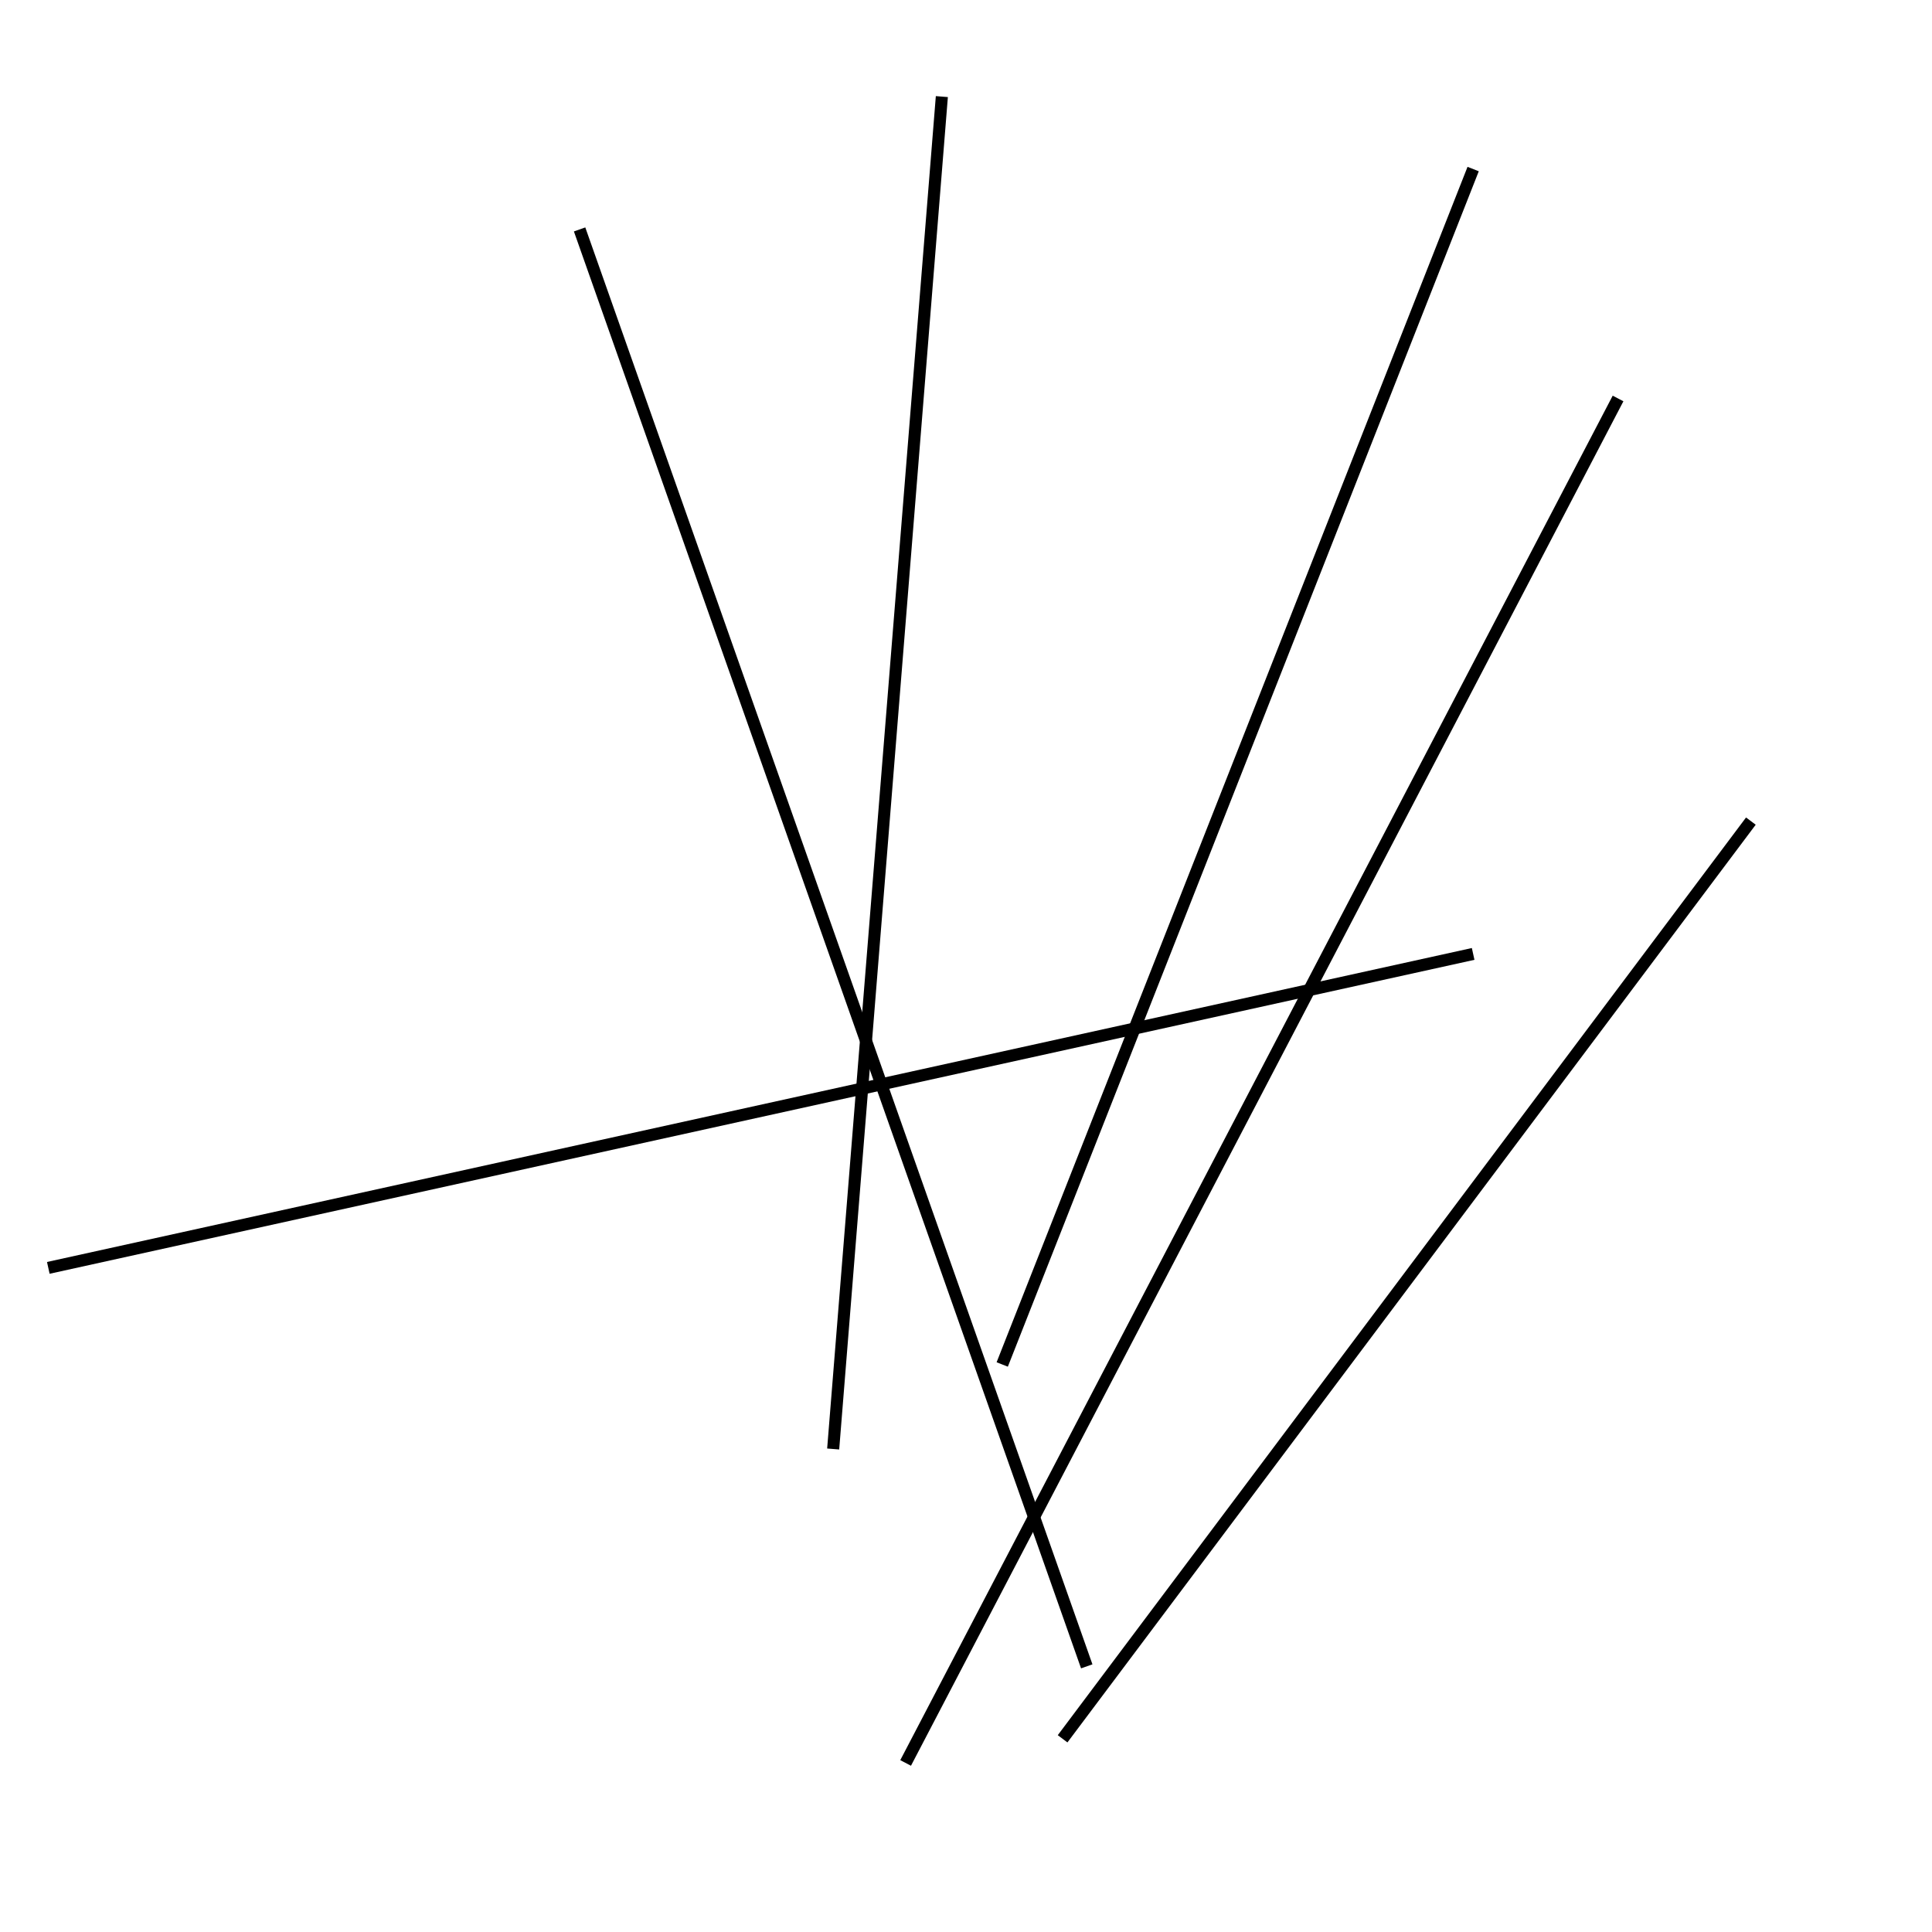 <?xml version="1.0" encoding="utf-8" ?>
<svg baseProfile="full" height="160" version="1.1" width="160" xmlns="http://www.w3.org/2000/svg" xmlns:ev="http://www.w3.org/2001/xml-events" xmlns:xlink="http://www.w3.org/1999/xlink"><defs /><line stroke="black" stroke-width="1" x1="48" x2="90" y1="19" y2="138" /><line stroke="black" stroke-width="1" x1="88" x2="145" y1="144" y2="68" /><line stroke="black" stroke-width="1" x1="83" x2="122" y1="113" y2="14" /><line stroke="black" stroke-width="1" x1="4" x2="122" y1="105" y2="79" /><line stroke="black" stroke-width="1" x1="78" x2="69" y1="8" y2="120" /><line stroke="black" stroke-width="1" x1="134" x2="75" y1="33" y2="146" /></svg>
